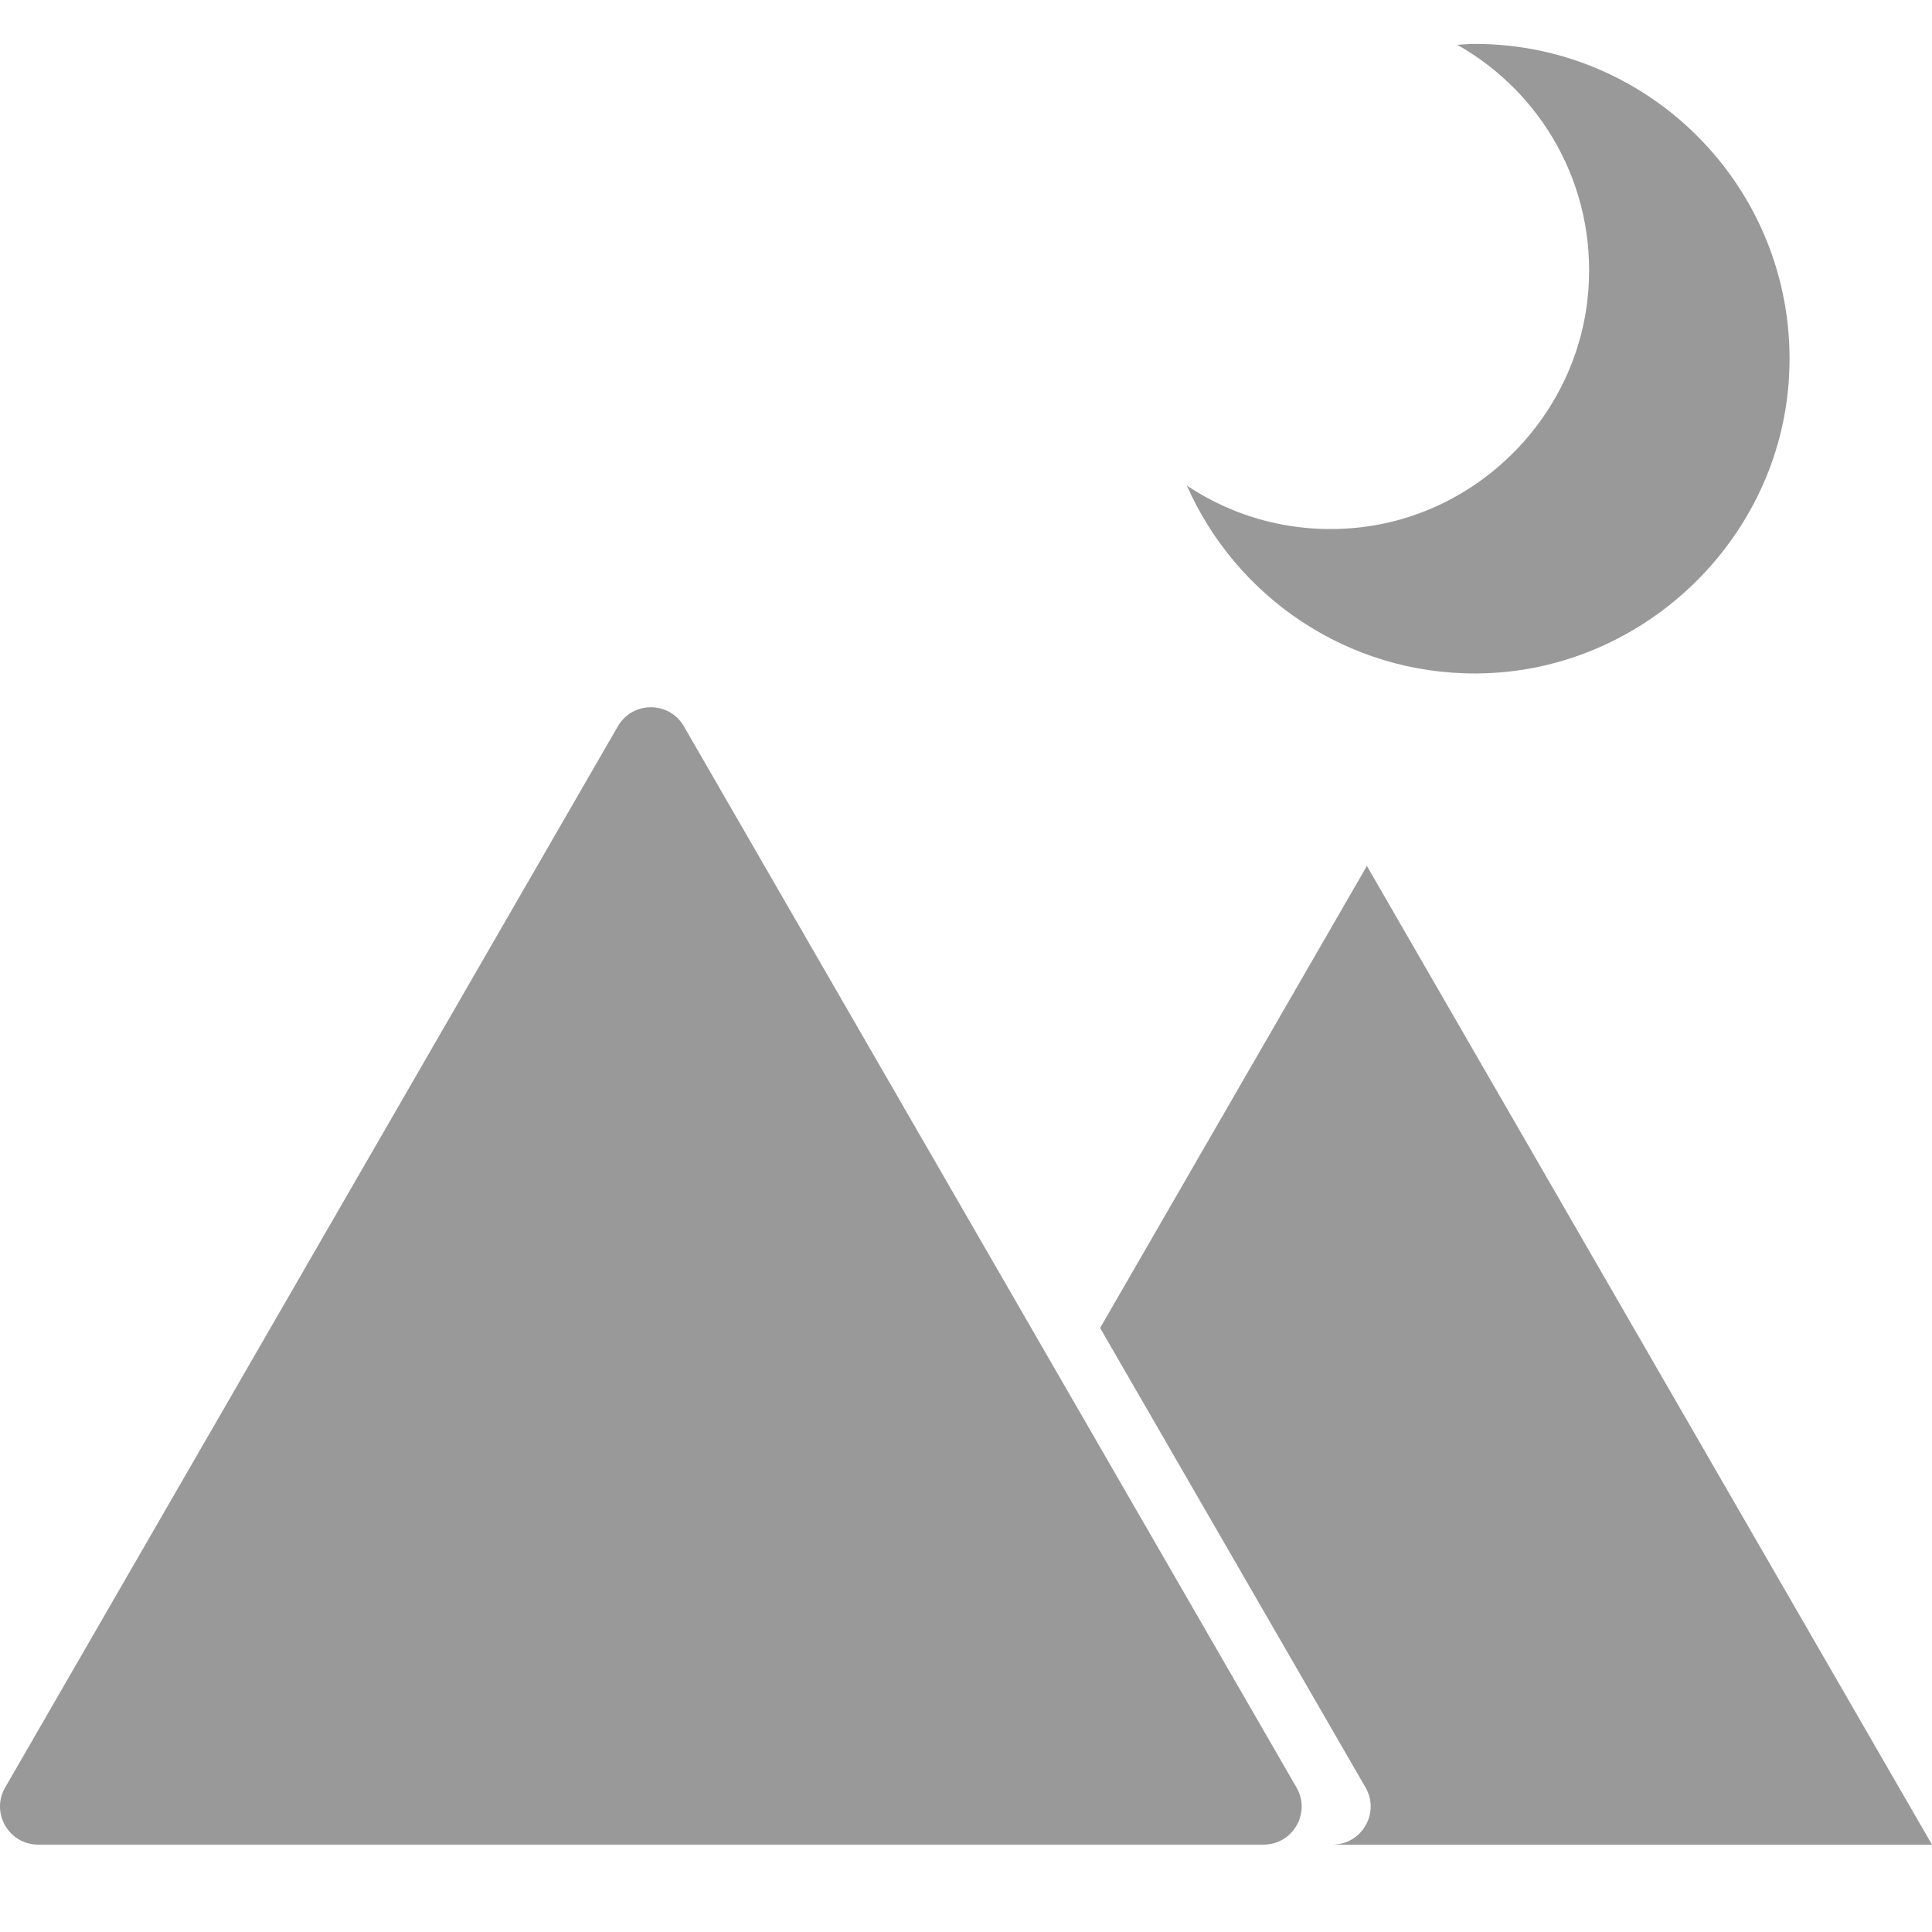 <?xml version="1.0" encoding="UTF-8"?>
<svg width="88px" height="88px" viewBox="0 0 88 88" version="1.1" xmlns="http://www.w3.org/2000/svg" xmlns:xlink="http://www.w3.org/1999/xlink">
    <!-- Generator: Sketch 51 (57462) - http://www.bohemiancoding.com/sketch -->
    <title>Scene/scene_icon_good_night2_white</title>
    <desc>Created with Sketch.</desc>
    <defs></defs>
    <g id="Scene/scene_icon_good_night2_white" stroke="none" stroke-width="1" fill="none" fill-rule="evenodd">
        <g id="Page-1" transform="translate(28, 22)">
            <g id="Group-5" transform="translate(14, 0.345)"></g>
        </g>
        <path d="M0.235,81.418 L28.143,33.081 C28.81,31.925 30.48,31.925 31.149,33.081 L59.054,81.418 C59.723,82.575 58.889,84.02 57.552,84.02 L1.739,84.02 C0.403,84.02 -0.434,82.575 0.235,81.418 Z M62.199,81.419 L50.109,60.487 L62.26,39.442 L88,84.022 L60.69,84.022 C62.026,84.022 62.868,82.573 62.199,81.419 Z M67.174,2 C75.354,2 81.936,8.852 81.49,17.13 C81.087,24.624 74.755,30.637 67.251,30.675 C61.358,30.706 56.294,27.177 54.06,22.119 C56.23,23.568 58.906,24.317 61.768,24.04 C67.407,23.493 71.929,18.858 72.349,13.208 C72.704,8.425 70.202,4.2 66.376,2.04 C66.642,2.026 66.904,2 67.174,2 Z" id="Combined-Shape" fill="#999999"></path>
    </g>
</svg>